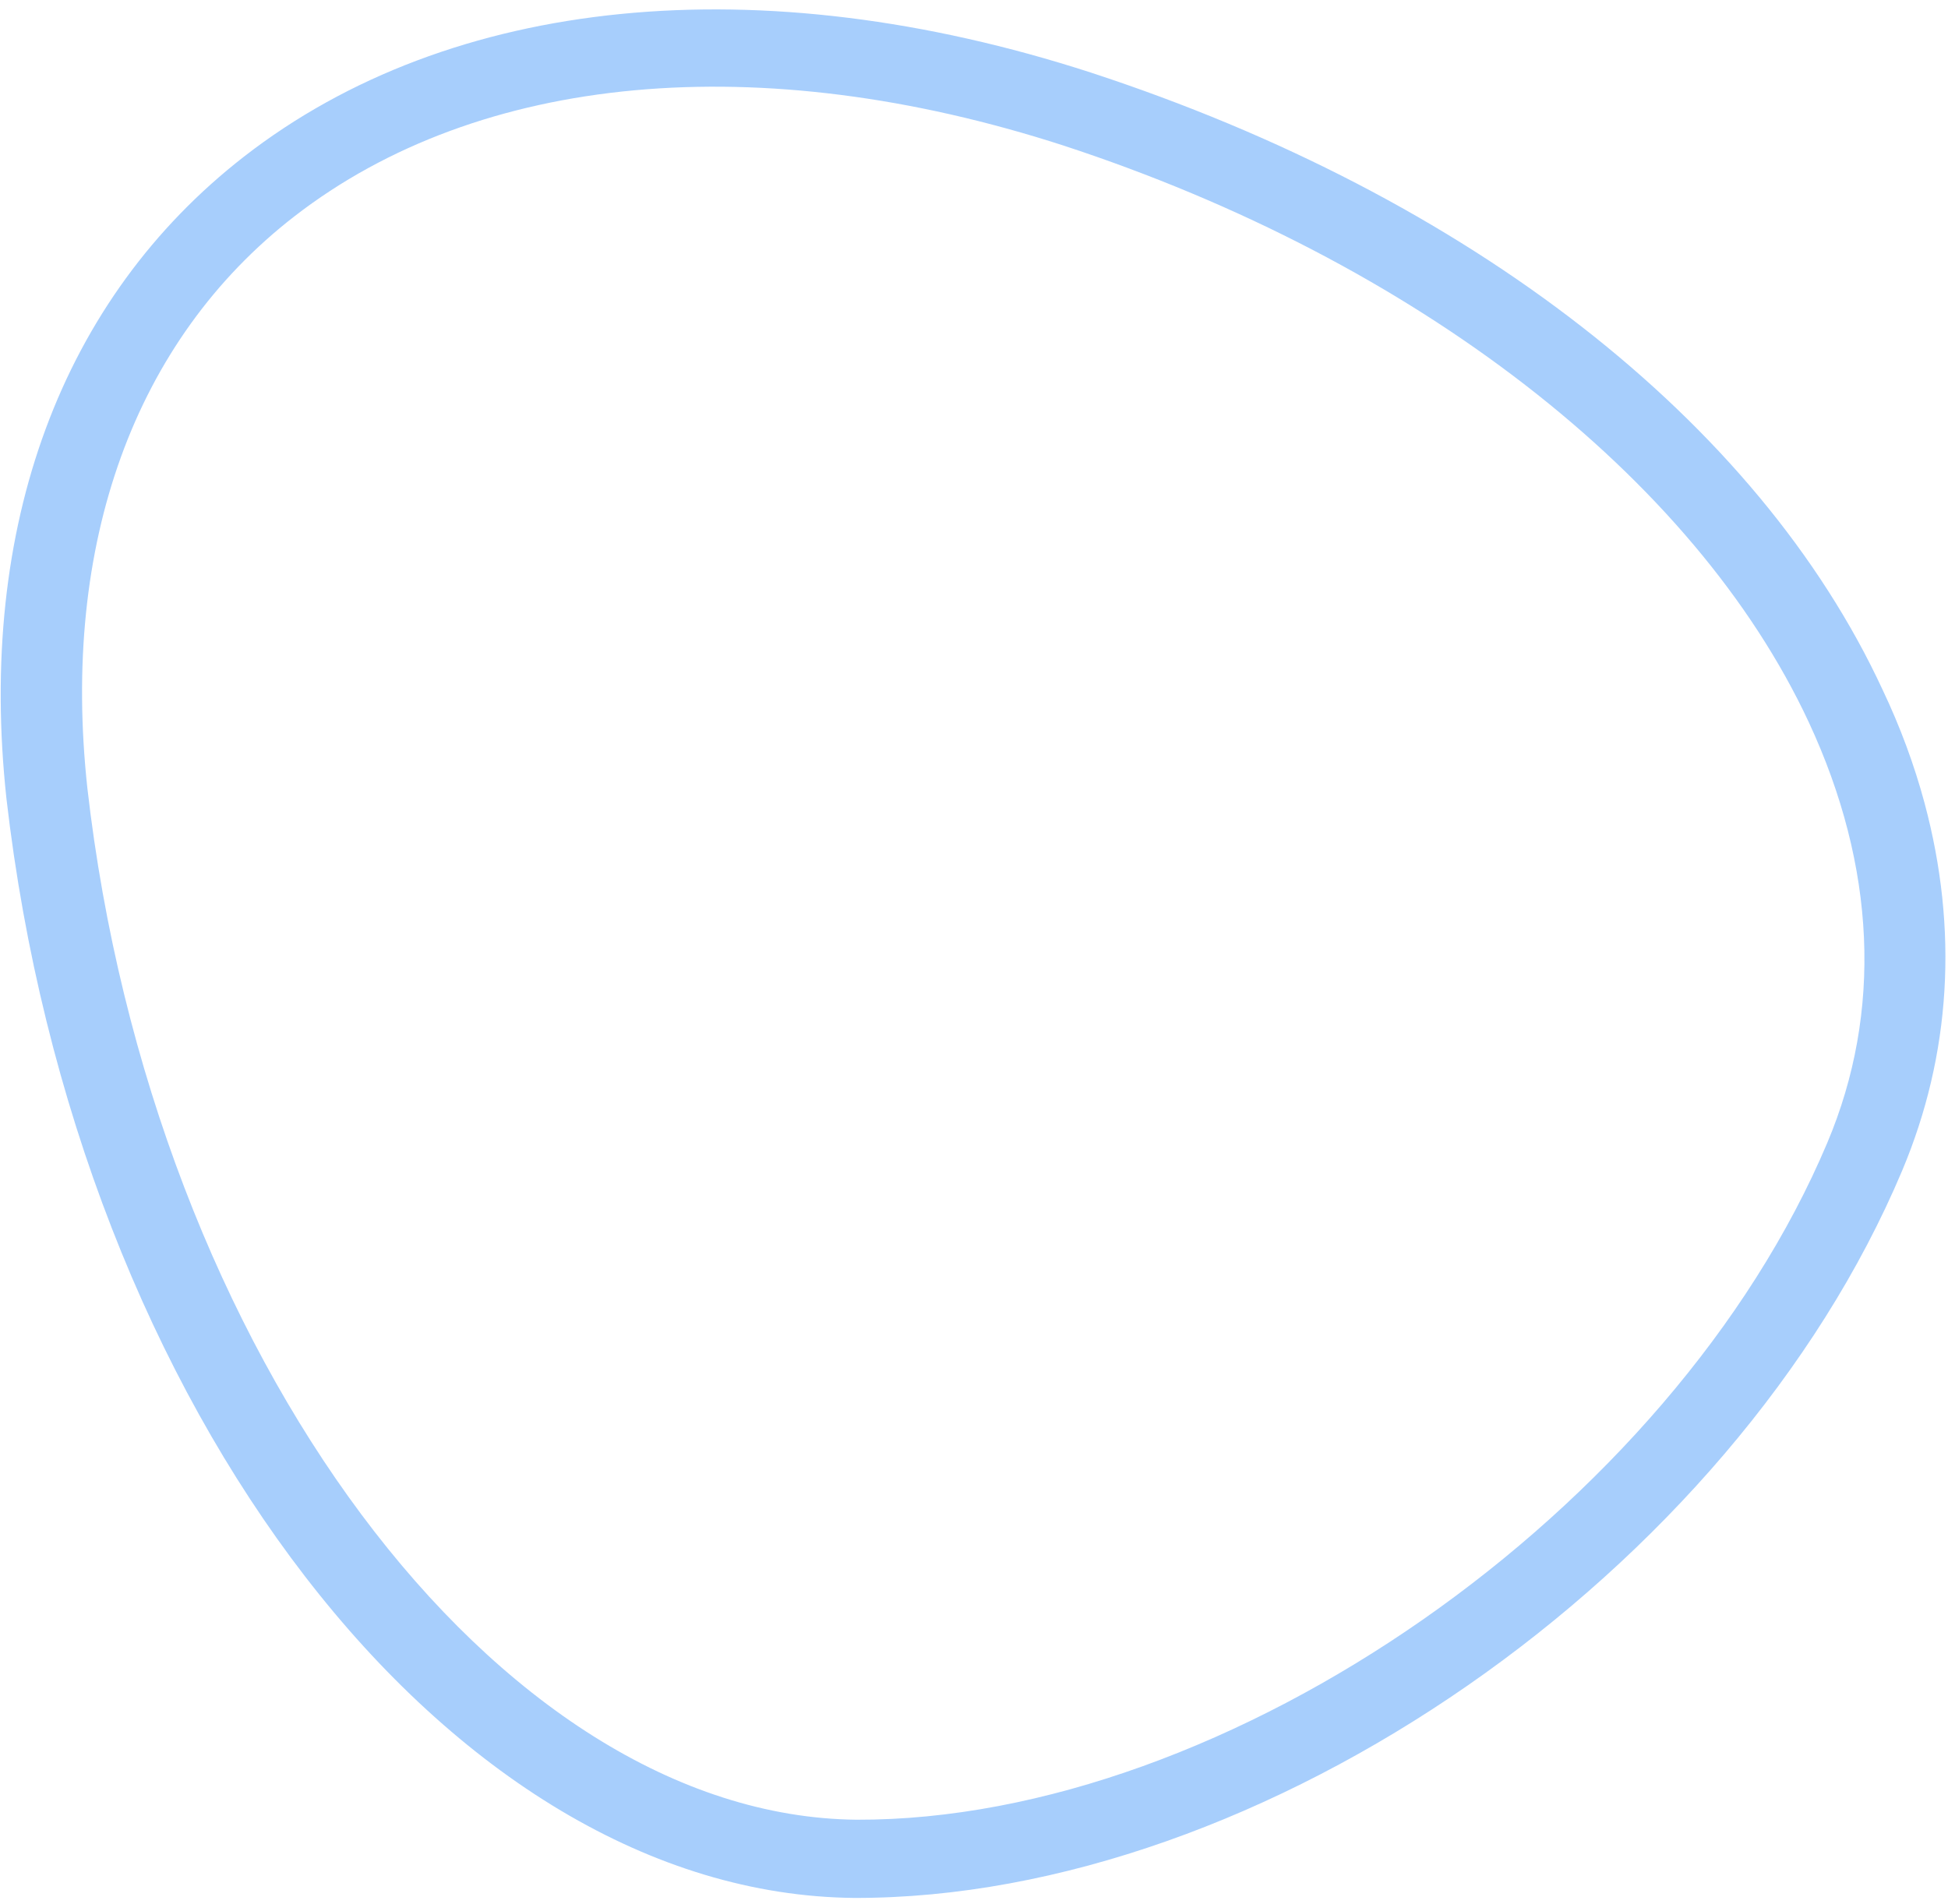 <svg width="135" height="132" viewBox="0 0 135 132" fill="none" xmlns="http://www.w3.org/2000/svg">
<path d="M133.38 55.683C135.724 64.43 135.208 73.083 131.83 81.127C120.09 109.002 87.508 131.623 59.193 131.555C31.14 131.287 5.336 97.776 0.446 55.349C-1.591 36.499 4.252 20.699 16.91 10.856C31.242 -0.295 52.628 -2.413 75.585 5.026C101.817 13.608 121.828 29.19 130.453 47.78C131.688 50.373 132.67 53.034 133.38 55.683ZM59.36 126.134C85.069 126.213 115.881 104.711 126.637 79.207C130.461 70.141 130.012 60.069 125.348 50.051C117.416 33.038 98.113 18.084 73.703 10.089C52.62 3.266 33.219 5.067 20.404 14.995C9.304 23.603 4.218 37.695 6.054 54.621C10.525 93.805 34.46 125.882 59.36 126.134Z" fill="#A7CEFC"/>
</svg>
